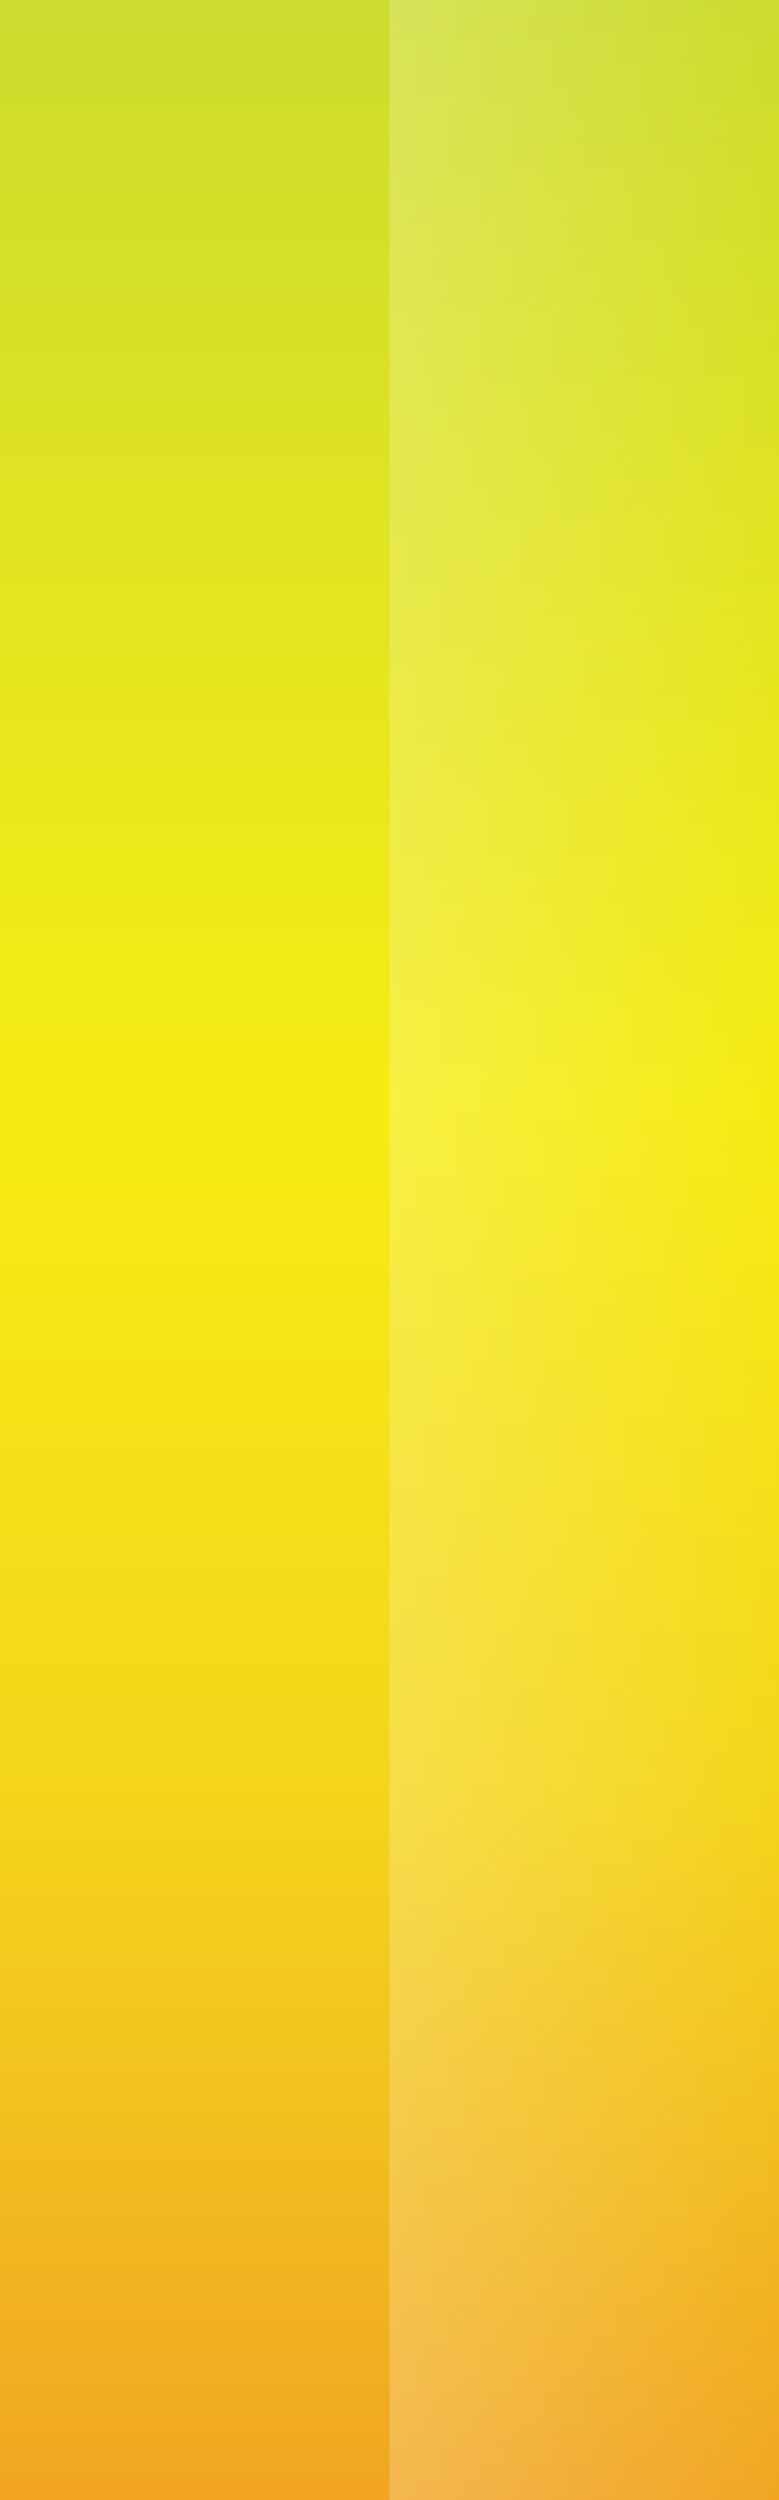 <svg xmlns="http://www.w3.org/2000/svg" xmlns:xlink="http://www.w3.org/1999/xlink" viewBox="0 0 37.42 120" preserveAspectRatio="none" ><rect x="0" y="0" width="37.42" height="120" fill="#333333" stroke="none"/><defs><style>.cls-1{fill:url(#linear-gradient);}.cls-2{opacity:0.2;fill:url(#linear-gradient-2);}</style><linearGradient id="linear-gradient" x1="18.71" x2="18.71" y2="120" gradientUnits="userSpaceOnUse"><stop offset="0" stop-color="#ccdc2f"/><stop offset="0.44" stop-color="#f6ec13"/><stop offset="0.72" stop-color="#f4d51c"/><stop offset="1" stop-color="#f1a523"/></linearGradient><linearGradient id="linear-gradient-2" x1="18.71" y1="60" x2="37.42" y2="60" gradientUnits="userSpaceOnUse"><stop offset="0" stop-color="#fff"/><stop offset="1" stop-color="#fff" stop-opacity="0"/></linearGradient></defs><title>Asset 2</title><g id="Layer_2" data-name="Layer 2"><g id="Layer_1-2" data-name="Layer 1"><g id="moderate_risk" data-name="moderate risk"><rect class="cls-1" width="37.42" height="120"/><rect class="cls-2" x="18.71" width="18.71" height="120"/></g></g></g></svg>